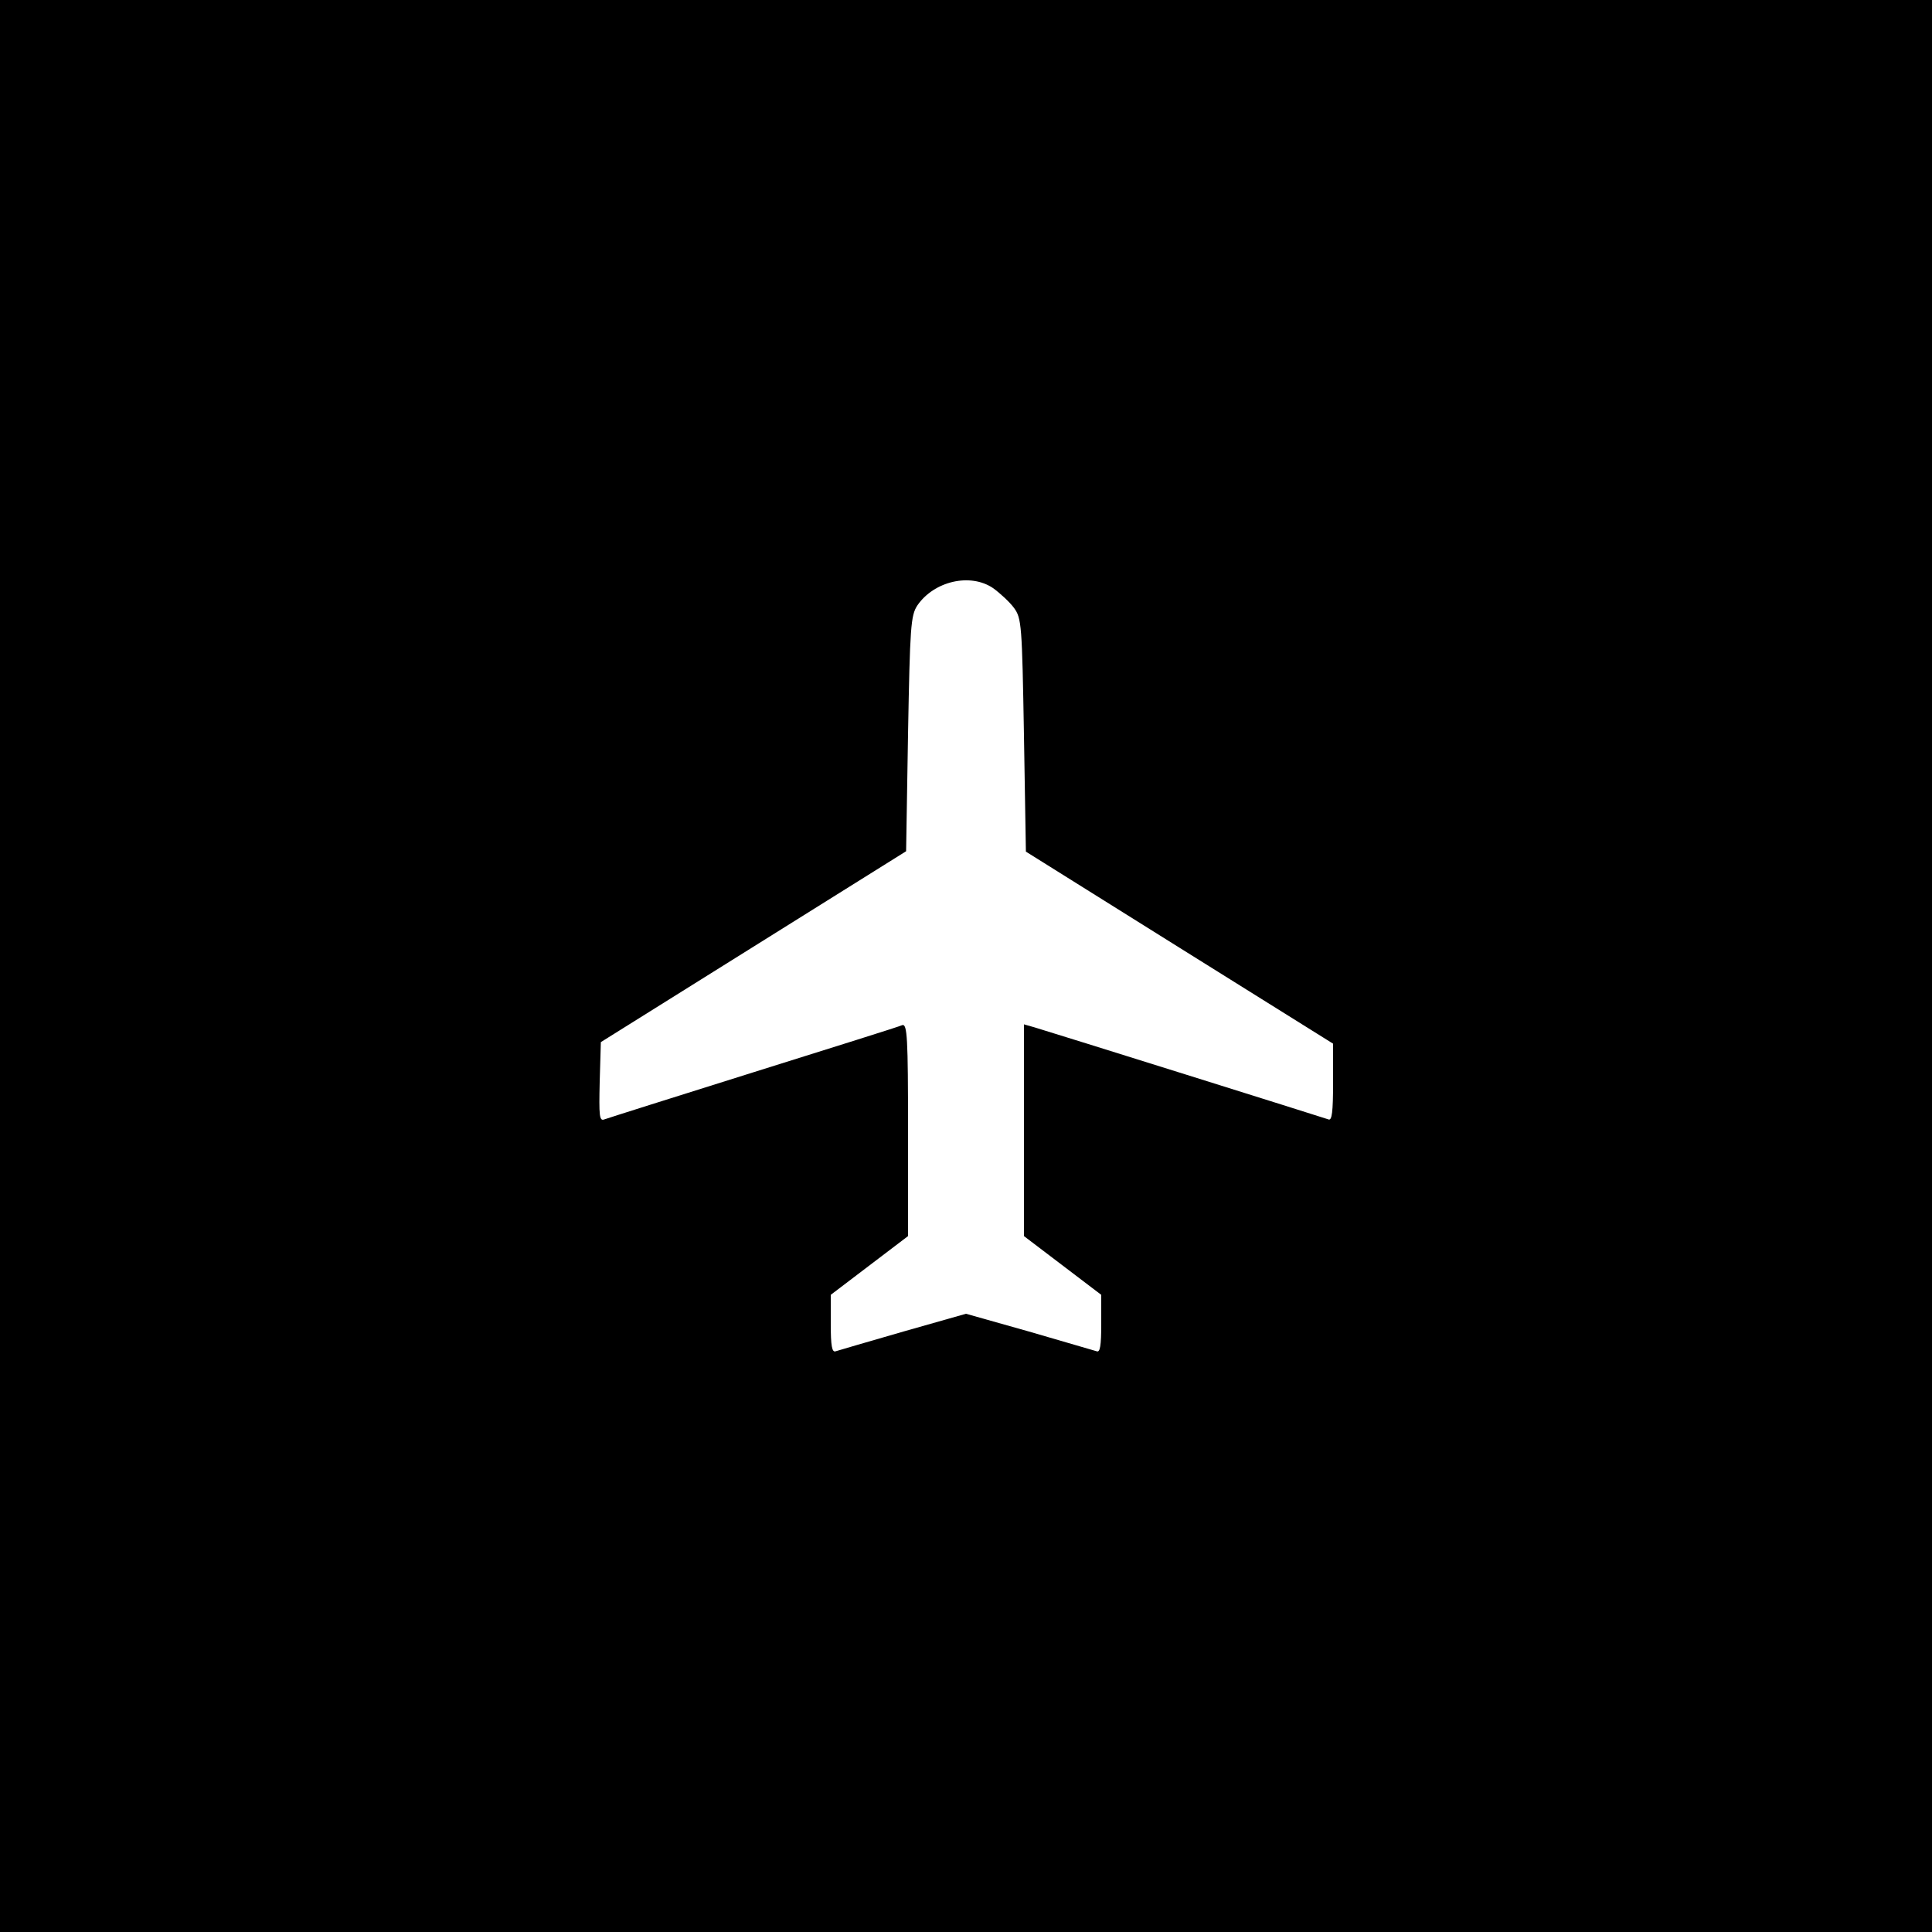 <?xml version="1.0" standalone="no"?>
<!DOCTYPE svg PUBLIC "-//W3C//DTD SVG 20010904//EN"
 "http://www.w3.org/TR/2001/REC-SVG-20010904/DTD/svg10.dtd">
<svg version="1.0" xmlns="http://www.w3.org/2000/svg"
 width="500pt" height="500pt" viewBox="0 0 500 500"
 preserveAspectRatio="xMidYMid meet">
<g transform="translate(0,500) scale(0.1,-0.1)"
fill="#000000" stroke="none">
<path d="M0 2500 l0 -2500 2500 0 2500 0 0 2500 0 2500 -2500 0 -2500 0 0
-2500z m2570 978 c18 -13 43 -36 54 -51 20 -27 21 -44 26 -330 l5 -301 398
-249 397 -248 0 -101 c0 -76 -3 -99 -12 -95 -14 5 -716 225 -760 238 l-28 8 0
-274 0 -274 100 -76 100 -76 0 -75 c0 -57 -3 -75 -12 -71 -7 2 -86 25 -175 51
l-163 46 -162 -46 c-90 -26 -169 -49 -175 -51 -10 -4 -13 14 -13 71 l0 75 100
76 100 76 0 275 c0 238 -2 275 -15 271 -8 -4 -181 -58 -385 -122 -204 -64
-378 -119 -386 -122 -13 -5 -14 9 -12 97 l3 103 395 247 395 247 5 304 c5 277
7 306 24 332 43 63 137 85 196 45z"/>
</g>
</svg>
